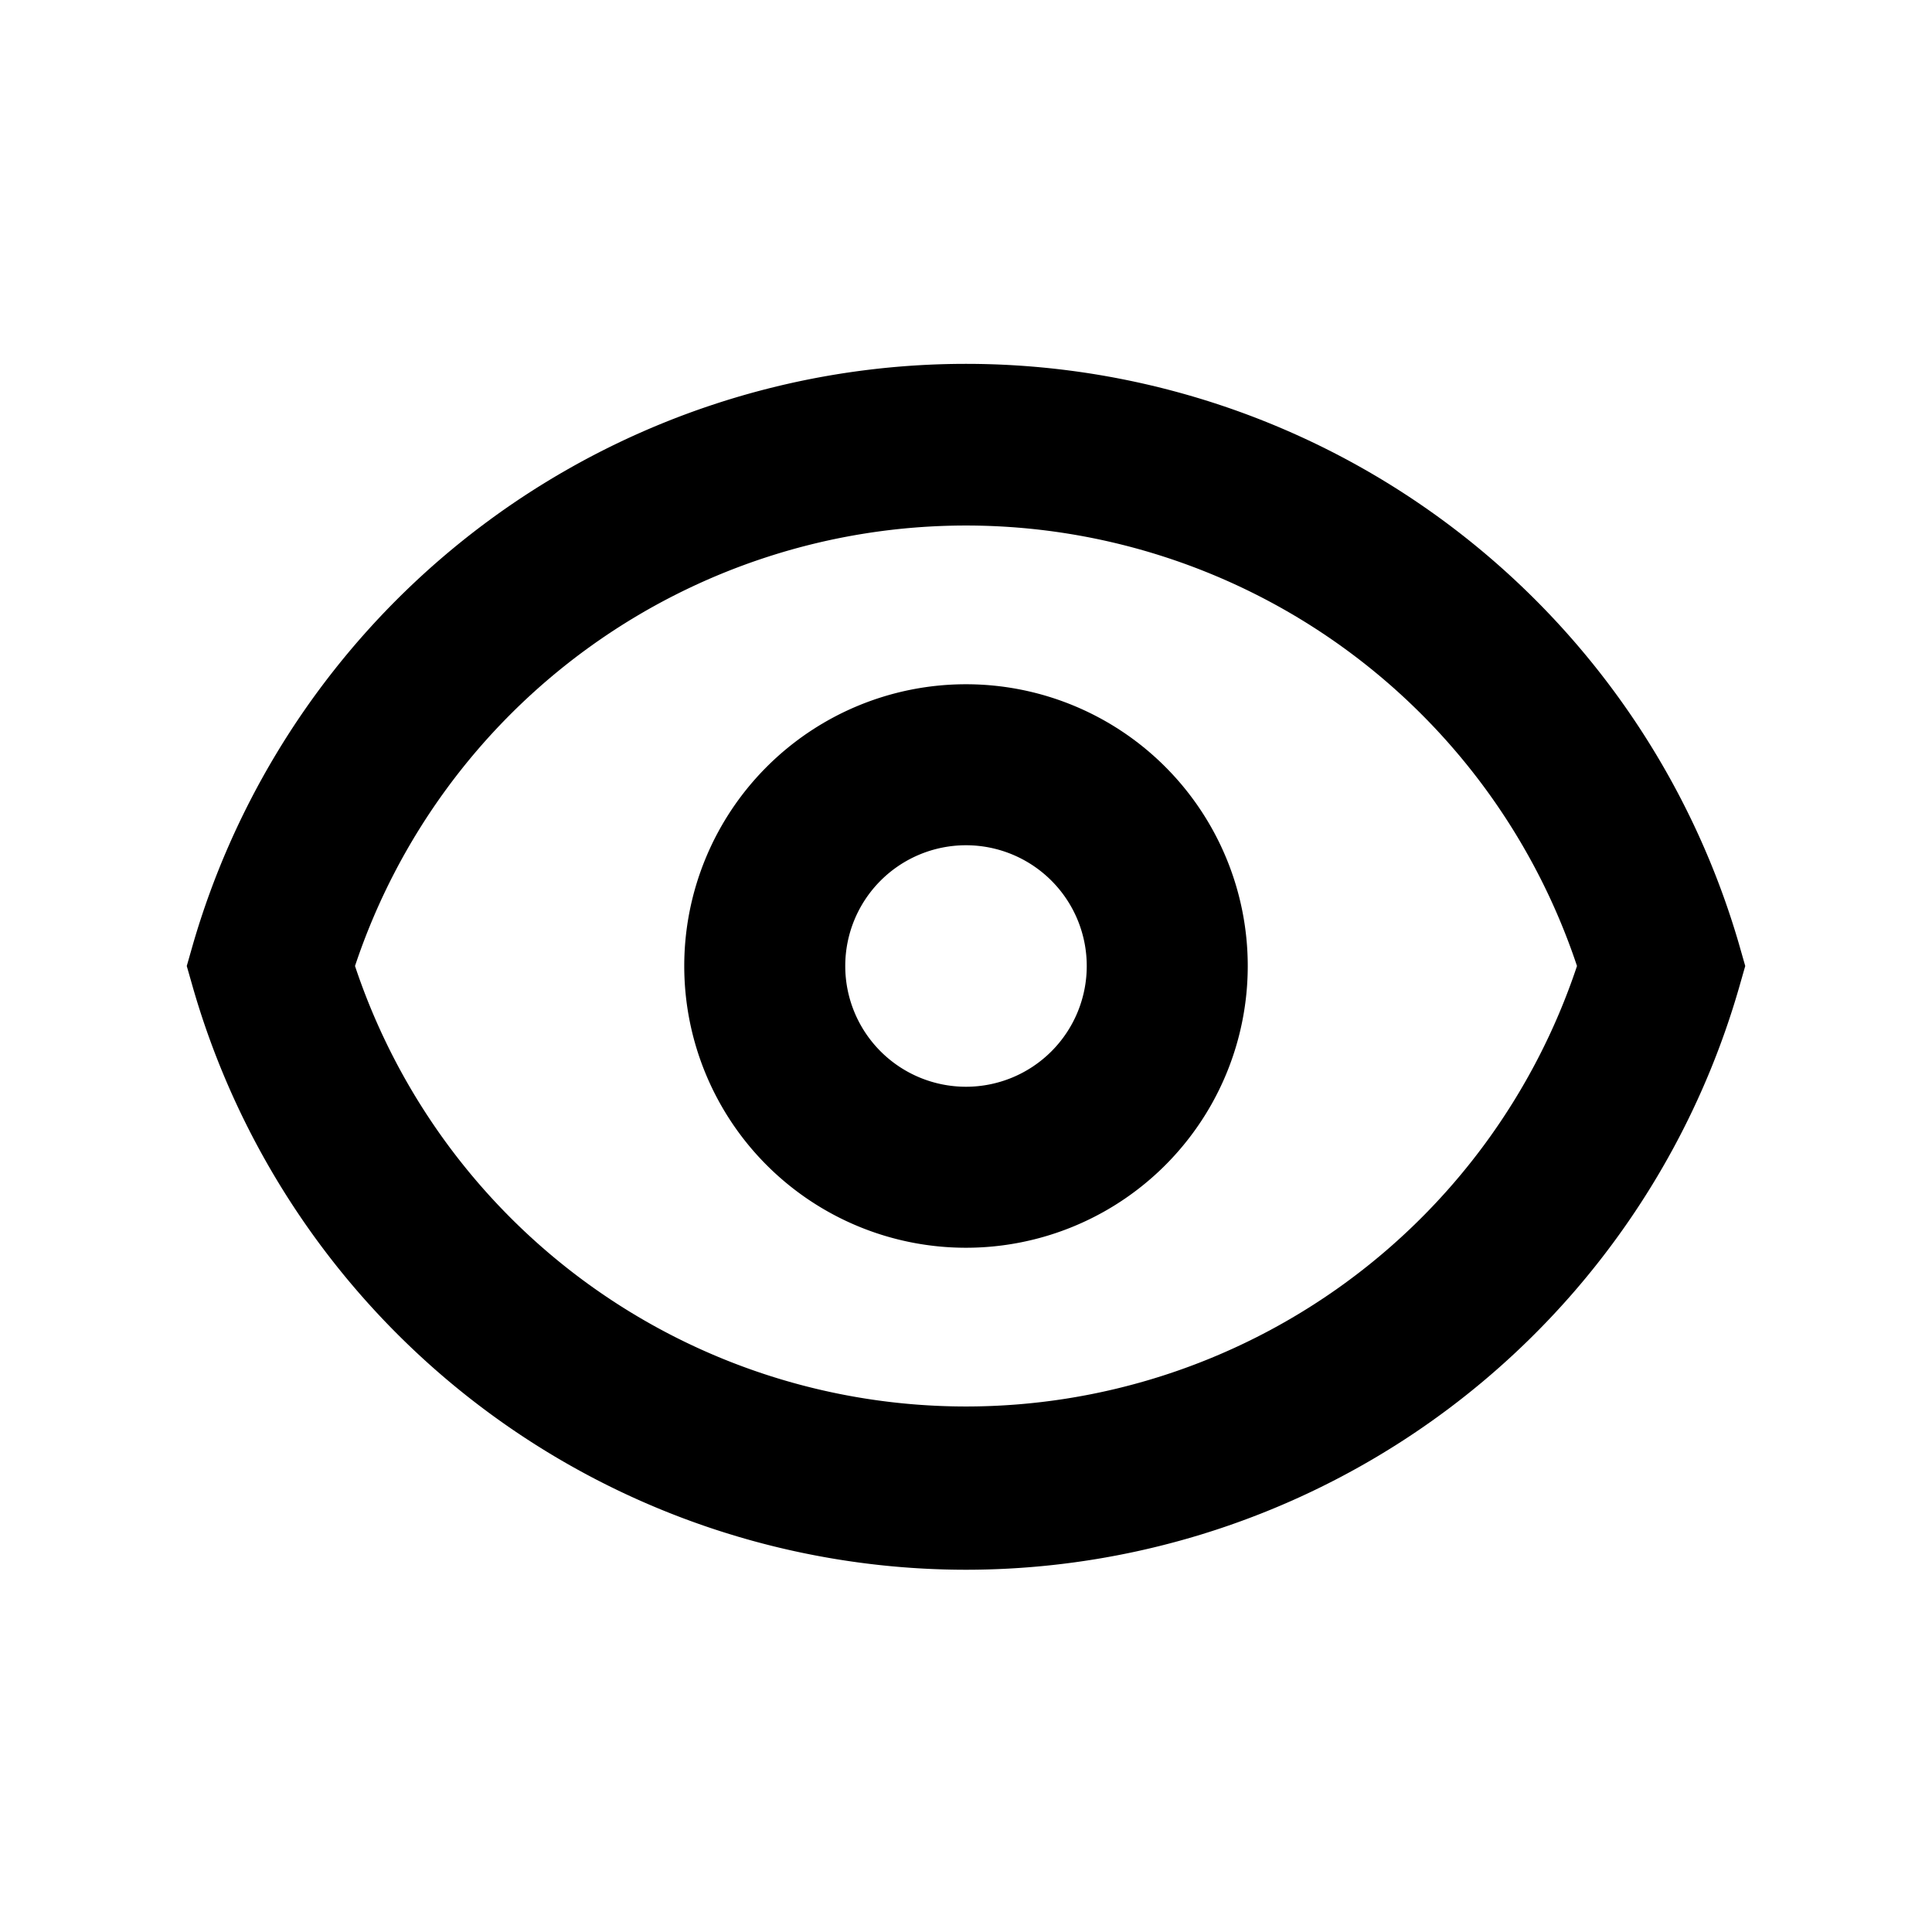 <svg xmlns="http://www.w3.org/2000/svg" viewBox="0 0 24 24"><rect x="0" fill="none" width="24" height="24"/><g><path d="M12,15.5A3.5,3.5,0,1,1,15.5,12,3.5,3.5,0,0,1,12,15.5Zm0-5A1.5,1.5,0,1,0,13.5,12,1.5,1.5,0,0,0,12,10.5Z"/><path d="M12,19.5a10,10,0,0,1-9.6-7.22L2.32,12l.08-.28a10,10,0,0,1,19.2,0l.08.28-.08.28A10,10,0,0,1,12,19.5ZM4.41,12a8,8,0,0,0,15.18,0A8,8,0,0,0,4.41,12Z"/></g></svg>